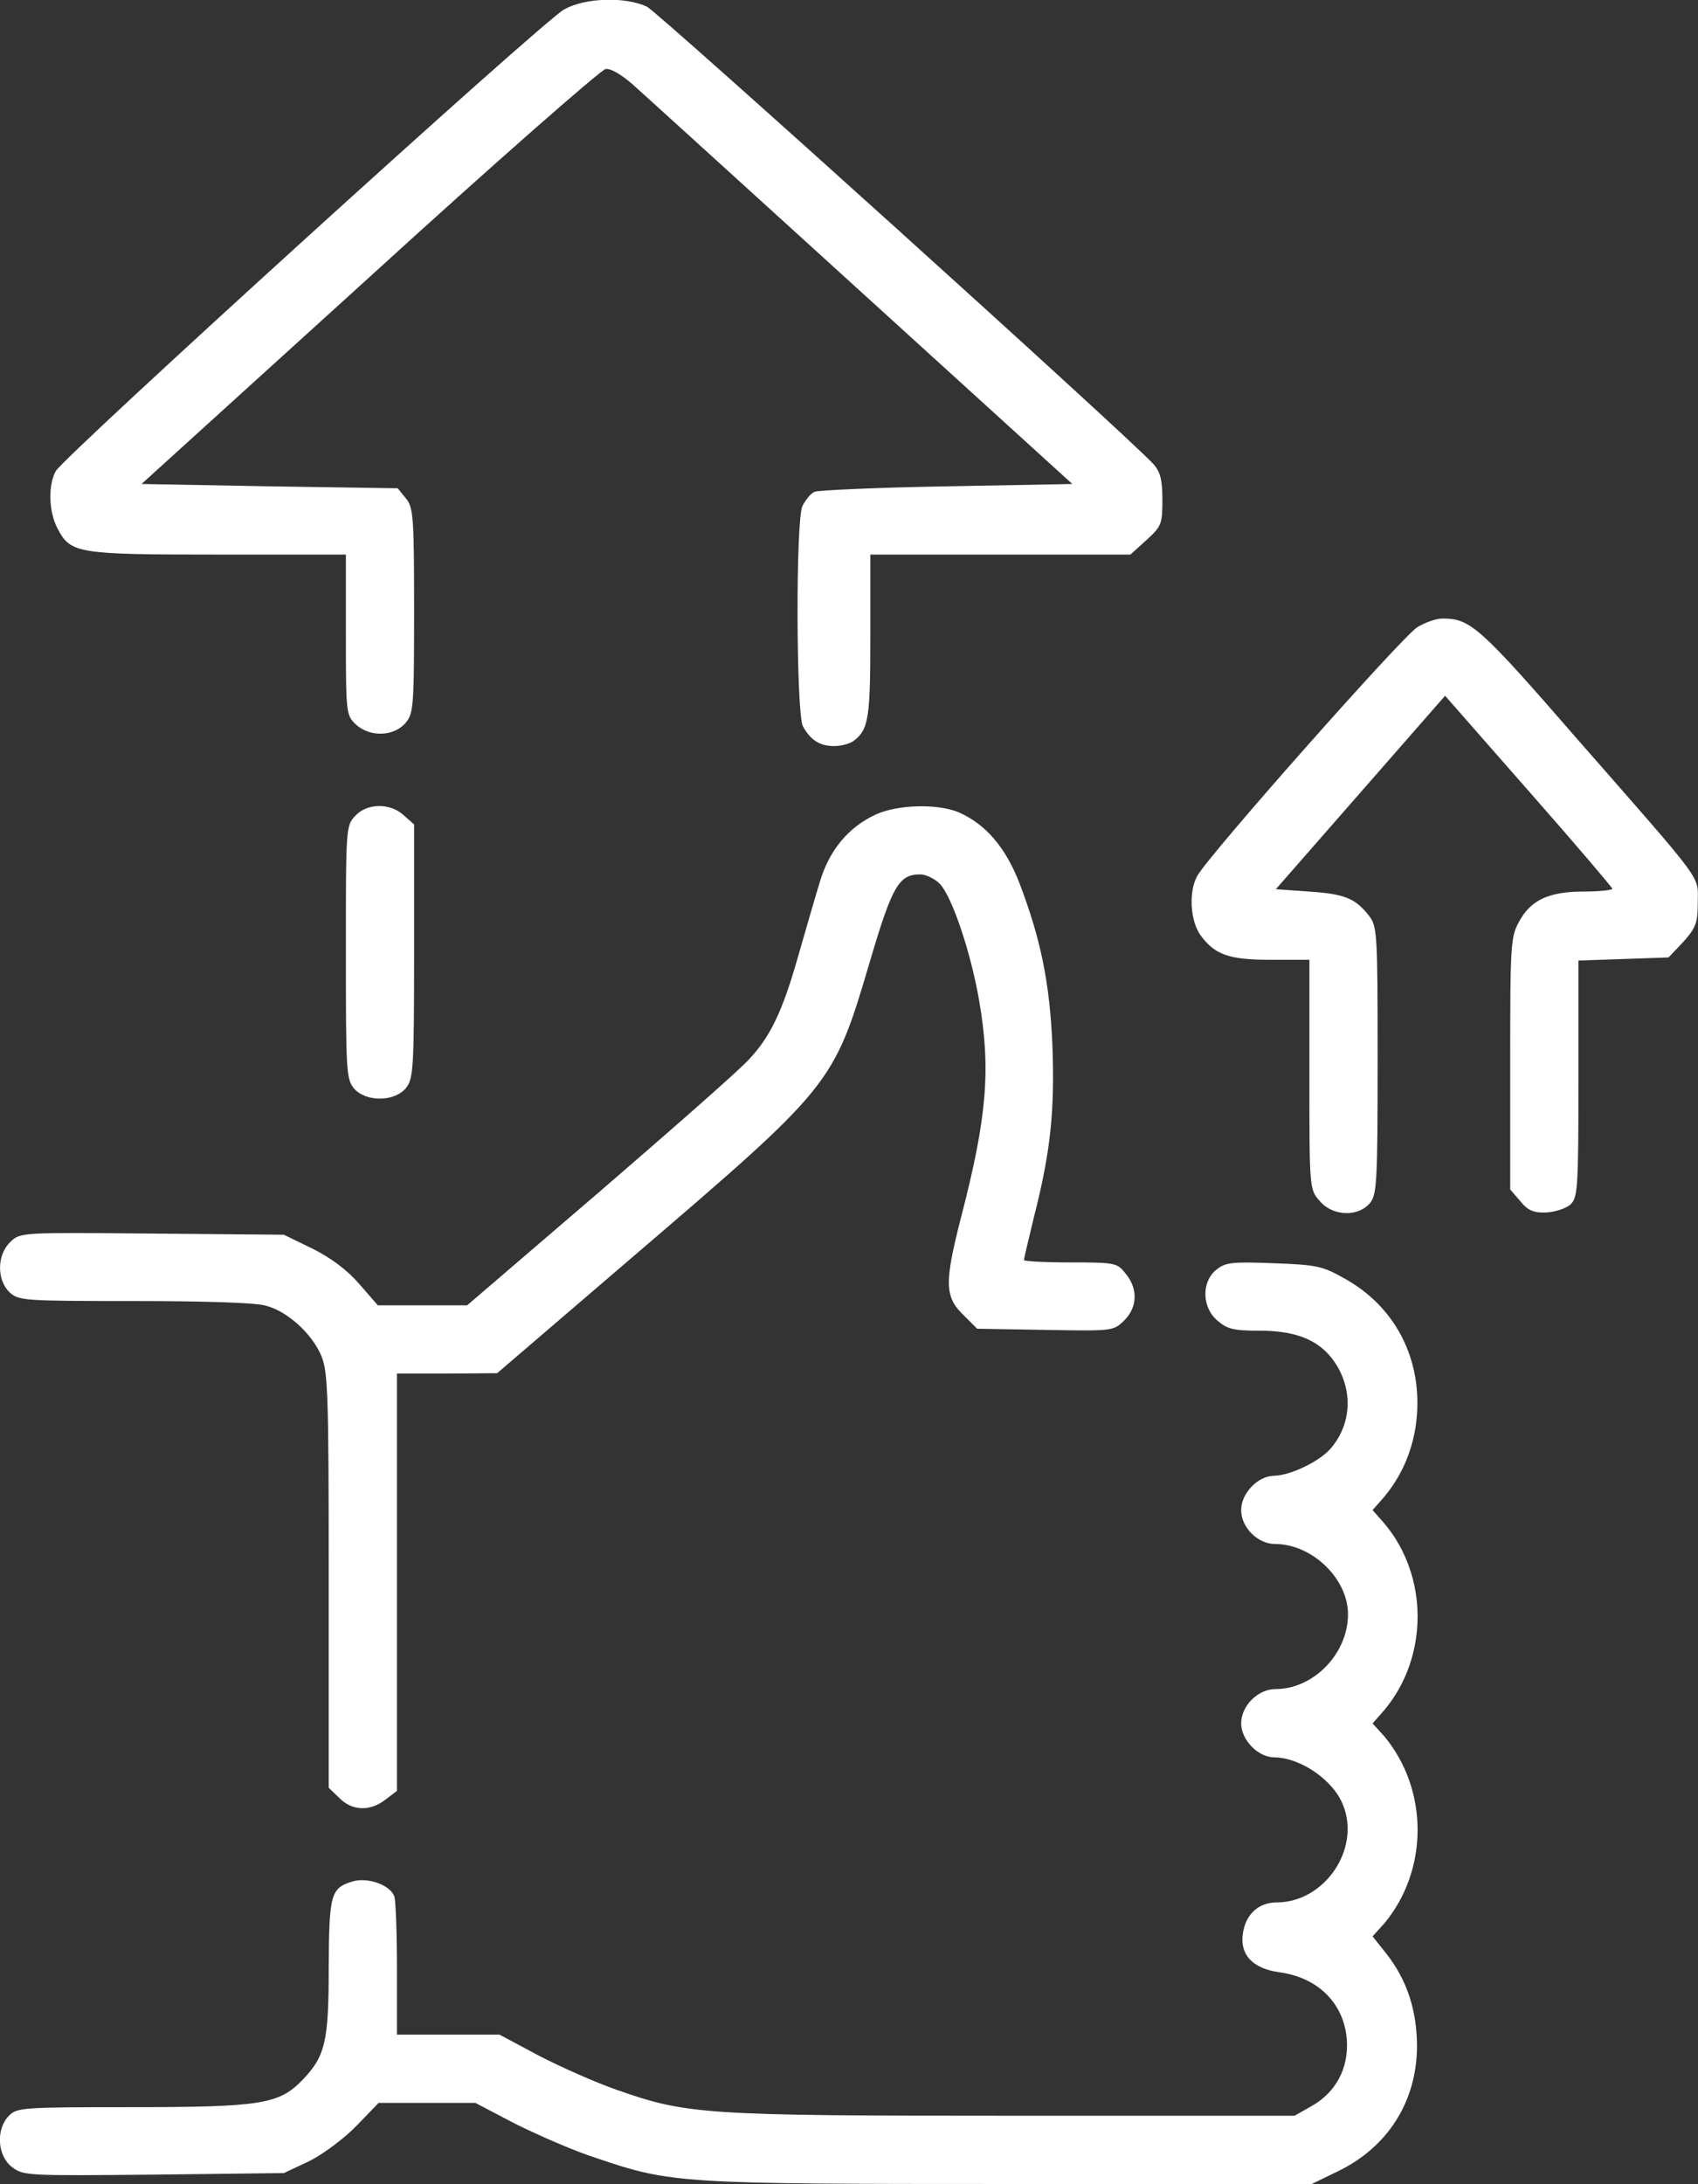 <svg width="43.546" height="56.003" viewBox="0 0 43.546 56.003" fill="none" xmlns="http://www.w3.org/2000/svg" xmlns:xlink="http://www.w3.org/1999/xlink">
	<rect x="0" y="0" width="43.546" height="56.003" fill="#333333" stroke="none"/>
	<desc>
			Created with Pixso.
	</desc>
	<defs/>
	<path id="Vector" d="M14.47 0.24C13.93 0.53 1.63 11.71 1.43 12.08C1.23 12.44 1.25 13.12 1.47 13.54C1.81 14.19 1.94 14.22 5.58 14.22L8.87 14.22L8.87 16.27C8.87 18.29 8.88 18.34 9.12 18.57C9.47 18.9 10.07 18.89 10.38 18.56C10.6 18.31 10.62 18.22 10.62 15.67C10.62 13.24 10.6 13.01 10.41 12.78L10.2 12.52L6.91 12.47L3.63 12.41L9.47 7.11C12.67 4.19 15.41 1.79 15.53 1.77C15.66 1.75 15.92 1.9 16.22 2.16C16.48 2.39 19.13 4.8 22.1 7.5L27.5 12.41L24.29 12.47C22.52 12.5 20.98 12.57 20.89 12.61C20.79 12.65 20.66 12.82 20.58 12.97C20.4 13.35 20.42 18.3 20.59 18.62C20.78 18.97 21.02 19.13 21.39 19.13C21.58 19.13 21.79 19.07 21.89 19C22.28 18.7 22.32 18.41 22.32 16.31L22.32 14.22L25.65 14.22L28.99 14.22L29.41 13.84C29.79 13.49 29.81 13.43 29.81 12.82C29.81 12.31 29.76 12.11 29.59 11.91C28.99 11.24 16.9 0.33 16.59 0.17C16.03 -0.09 15.01 -0.06 14.47 0.24Z" fill="#FFFFFF" fill-opacity="1" fill-rule="nonzero"/>
	<path id="Vector" d="M36.35 16.08C35.97 16.31 31.03 21.89 30.71 22.45C30.48 22.85 30.52 23.59 30.78 23.97C31.15 24.48 31.51 24.61 32.58 24.61L33.58 24.61L33.58 27.55C33.58 30.5 33.58 30.5 33.85 30.8C34.18 31.19 34.84 31.21 35.14 30.84C35.31 30.62 35.33 30.29 35.33 27.18C35.33 23.89 35.32 23.75 35.1 23.47C34.75 23.03 34.48 22.92 33.56 22.86L32.72 22.8L34.89 20.32L37.06 17.84L39.21 20.29C40.39 21.63 41.35 22.76 41.35 22.79C41.35 22.82 41.02 22.86 40.63 22.86C39.73 22.86 39.27 23.07 38.97 23.61C38.74 24.02 38.73 24.16 38.73 27.27L38.73 30.5L38.99 30.8C39.18 31.04 39.34 31.1 39.64 31.09C39.87 31.08 40.15 30.99 40.27 30.89C40.46 30.71 40.48 30.52 40.48 27.66L40.48 24.63L41.63 24.59L42.79 24.55L43.17 24.15C43.49 23.79 43.54 23.67 43.54 23.14C43.54 22.43 43.76 22.73 40.51 19.02C37.93 16.05 37.71 15.86 36.99 15.86C36.83 15.86 36.55 15.96 36.35 16.08Z" fill="#FFFFFF" fill-opacity="1" fill-rule="nonzero"/>
	<path id="Vector" d="M9.11 20.92C8.87 21.17 8.87 21.24 8.87 24.41C8.87 27.42 8.88 27.66 9.07 27.9C9.37 28.26 10.11 28.26 10.41 27.9C10.6 27.66 10.62 27.42 10.62 24.4L10.62 21.14L10.36 20.91C10.01 20.58 9.41 20.59 9.11 20.92Z" fill="#FFFFFF" fill-opacity="1" fill-rule="nonzero"/>
	<path id="Vector" d="M22.47 20.88C21.75 21.21 21.26 21.81 21.02 22.63C20.9 23.02 20.65 23.89 20.46 24.55C20.07 25.92 19.76 26.57 19.23 27.14C19.04 27.37 17.32 28.88 15.43 30.51L11.98 33.47L10.83 33.47L9.69 33.47L9.22 32.93C8.91 32.57 8.5 32.26 8.02 32.02L7.28 31.66L3.9 31.63C0.54 31.6 0.52 31.6 0.27 31.84C-0.08 32.17 -0.09 32.82 0.25 33.14C0.48 33.35 0.62 33.36 3.44 33.36C5.17 33.36 6.58 33.4 6.82 33.48C7.36 33.62 7.97 34.17 8.22 34.72C8.41 35.13 8.43 35.58 8.43 40.5L8.43 45.84L8.7 46.1C9.03 46.44 9.5 46.45 9.89 46.14L10.18 45.92L10.18 40.57L10.18 35.22L11.47 35.22L12.75 35.21L16.19 32.26C21.37 27.82 21.37 27.83 22.31 24.65C22.88 22.72 23.05 22.42 23.6 22.42C23.74 22.42 23.97 22.53 24.1 22.66C24.41 22.98 24.89 24.39 25.11 25.65C25.41 27.4 25.32 28.62 24.65 31.2C24.21 32.92 24.22 33.26 24.74 33.75L25.06 34.07L26.8 34.1C28.54 34.13 28.55 34.13 28.83 33.86C29.17 33.52 29.19 33.05 28.87 32.66C28.65 32.38 28.61 32.37 27.45 32.37C26.79 32.37 26.26 32.34 26.26 32.31C26.26 32.27 26.38 31.77 26.52 31.19C26.95 29.51 27.05 28.45 26.99 26.81C26.92 25.19 26.69 24.08 26.15 22.66C25.79 21.72 25.27 21.13 24.59 20.83C24.04 20.6 23.03 20.63 22.47 20.88Z" fill="#FFFFFF" fill-opacity="1" fill-rule="nonzero"/>
	<path id="Vector" d="M31.19 32.56C30.81 32.87 30.82 33.52 31.22 33.86C31.47 34.08 31.64 34.12 32.29 34.12C33.32 34.12 33.92 34.4 34.3 35.04C34.71 35.75 34.63 36.58 34.1 37.17C33.79 37.5 33.08 37.83 32.68 37.84C32.26 37.84 31.83 38.29 31.83 38.72C31.83 39.17 32.26 39.59 32.7 39.59C33.65 39.59 34.57 40.48 34.57 41.39C34.57 42.4 33.69 43.31 32.71 43.31C32.26 43.31 31.83 43.74 31.83 44.19C31.83 44.61 32.26 45.06 32.68 45.06C33.37 45.07 34.21 45.66 34.45 46.3C34.89 47.43 33.96 48.78 32.74 48.78C32.29 48.78 31.96 49.07 31.88 49.54C31.78 50.11 32.11 50.47 32.8 50.57C33.8 50.7 34.47 51.37 34.54 52.3C34.59 53.03 34.26 53.65 33.64 54L33.2 54.25L25.98 54.25C18.03 54.25 17.62 54.22 15.8 53.58C15.26 53.39 14.38 53 13.82 52.71L12.81 52.17L11.5 52.17L10.18 52.17L10.18 50.49C10.18 49.56 10.15 48.71 10.11 48.62C10 48.33 9.43 48.13 9.05 48.24C8.48 48.41 8.44 48.56 8.43 50.45C8.43 52.37 8.34 52.73 7.74 53.35C7.15 53.95 6.69 54.03 3.38 54.03C0.59 54.03 0.43 54.04 0.23 54.25C-0.11 54.59 -0.07 55.27 0.3 55.56C0.6 55.79 0.67 55.79 3.94 55.76L7.28 55.72L7.94 55.41C8.31 55.22 8.83 54.83 9.15 54.5L9.71 53.92L10.96 53.92L12.19 53.92L13.24 54.47C13.83 54.76 14.74 55.16 15.28 55.33C17.22 55.99 17.44 56 25.92 56L33.64 56L34.3 55.68C35.59 55.06 36.33 53.89 36.34 52.48C36.34 51.55 36.08 50.76 35.55 50.09L35.2 49.65L35.5 49.32C36.64 47.95 36.64 45.89 35.5 44.52L35.2 44.19L35.5 43.85C36.64 42.49 36.64 40.41 35.5 39.06L35.2 38.72L35.5 38.38C35.93 37.86 36.19 37.27 36.3 36.61C36.55 34.99 35.85 33.52 34.44 32.76C33.91 32.46 33.74 32.43 32.65 32.39C31.59 32.35 31.42 32.37 31.19 32.56Z" fill="#FFFFFF" fill-opacity="1" fill-rule="nonzero"/>
</svg>

